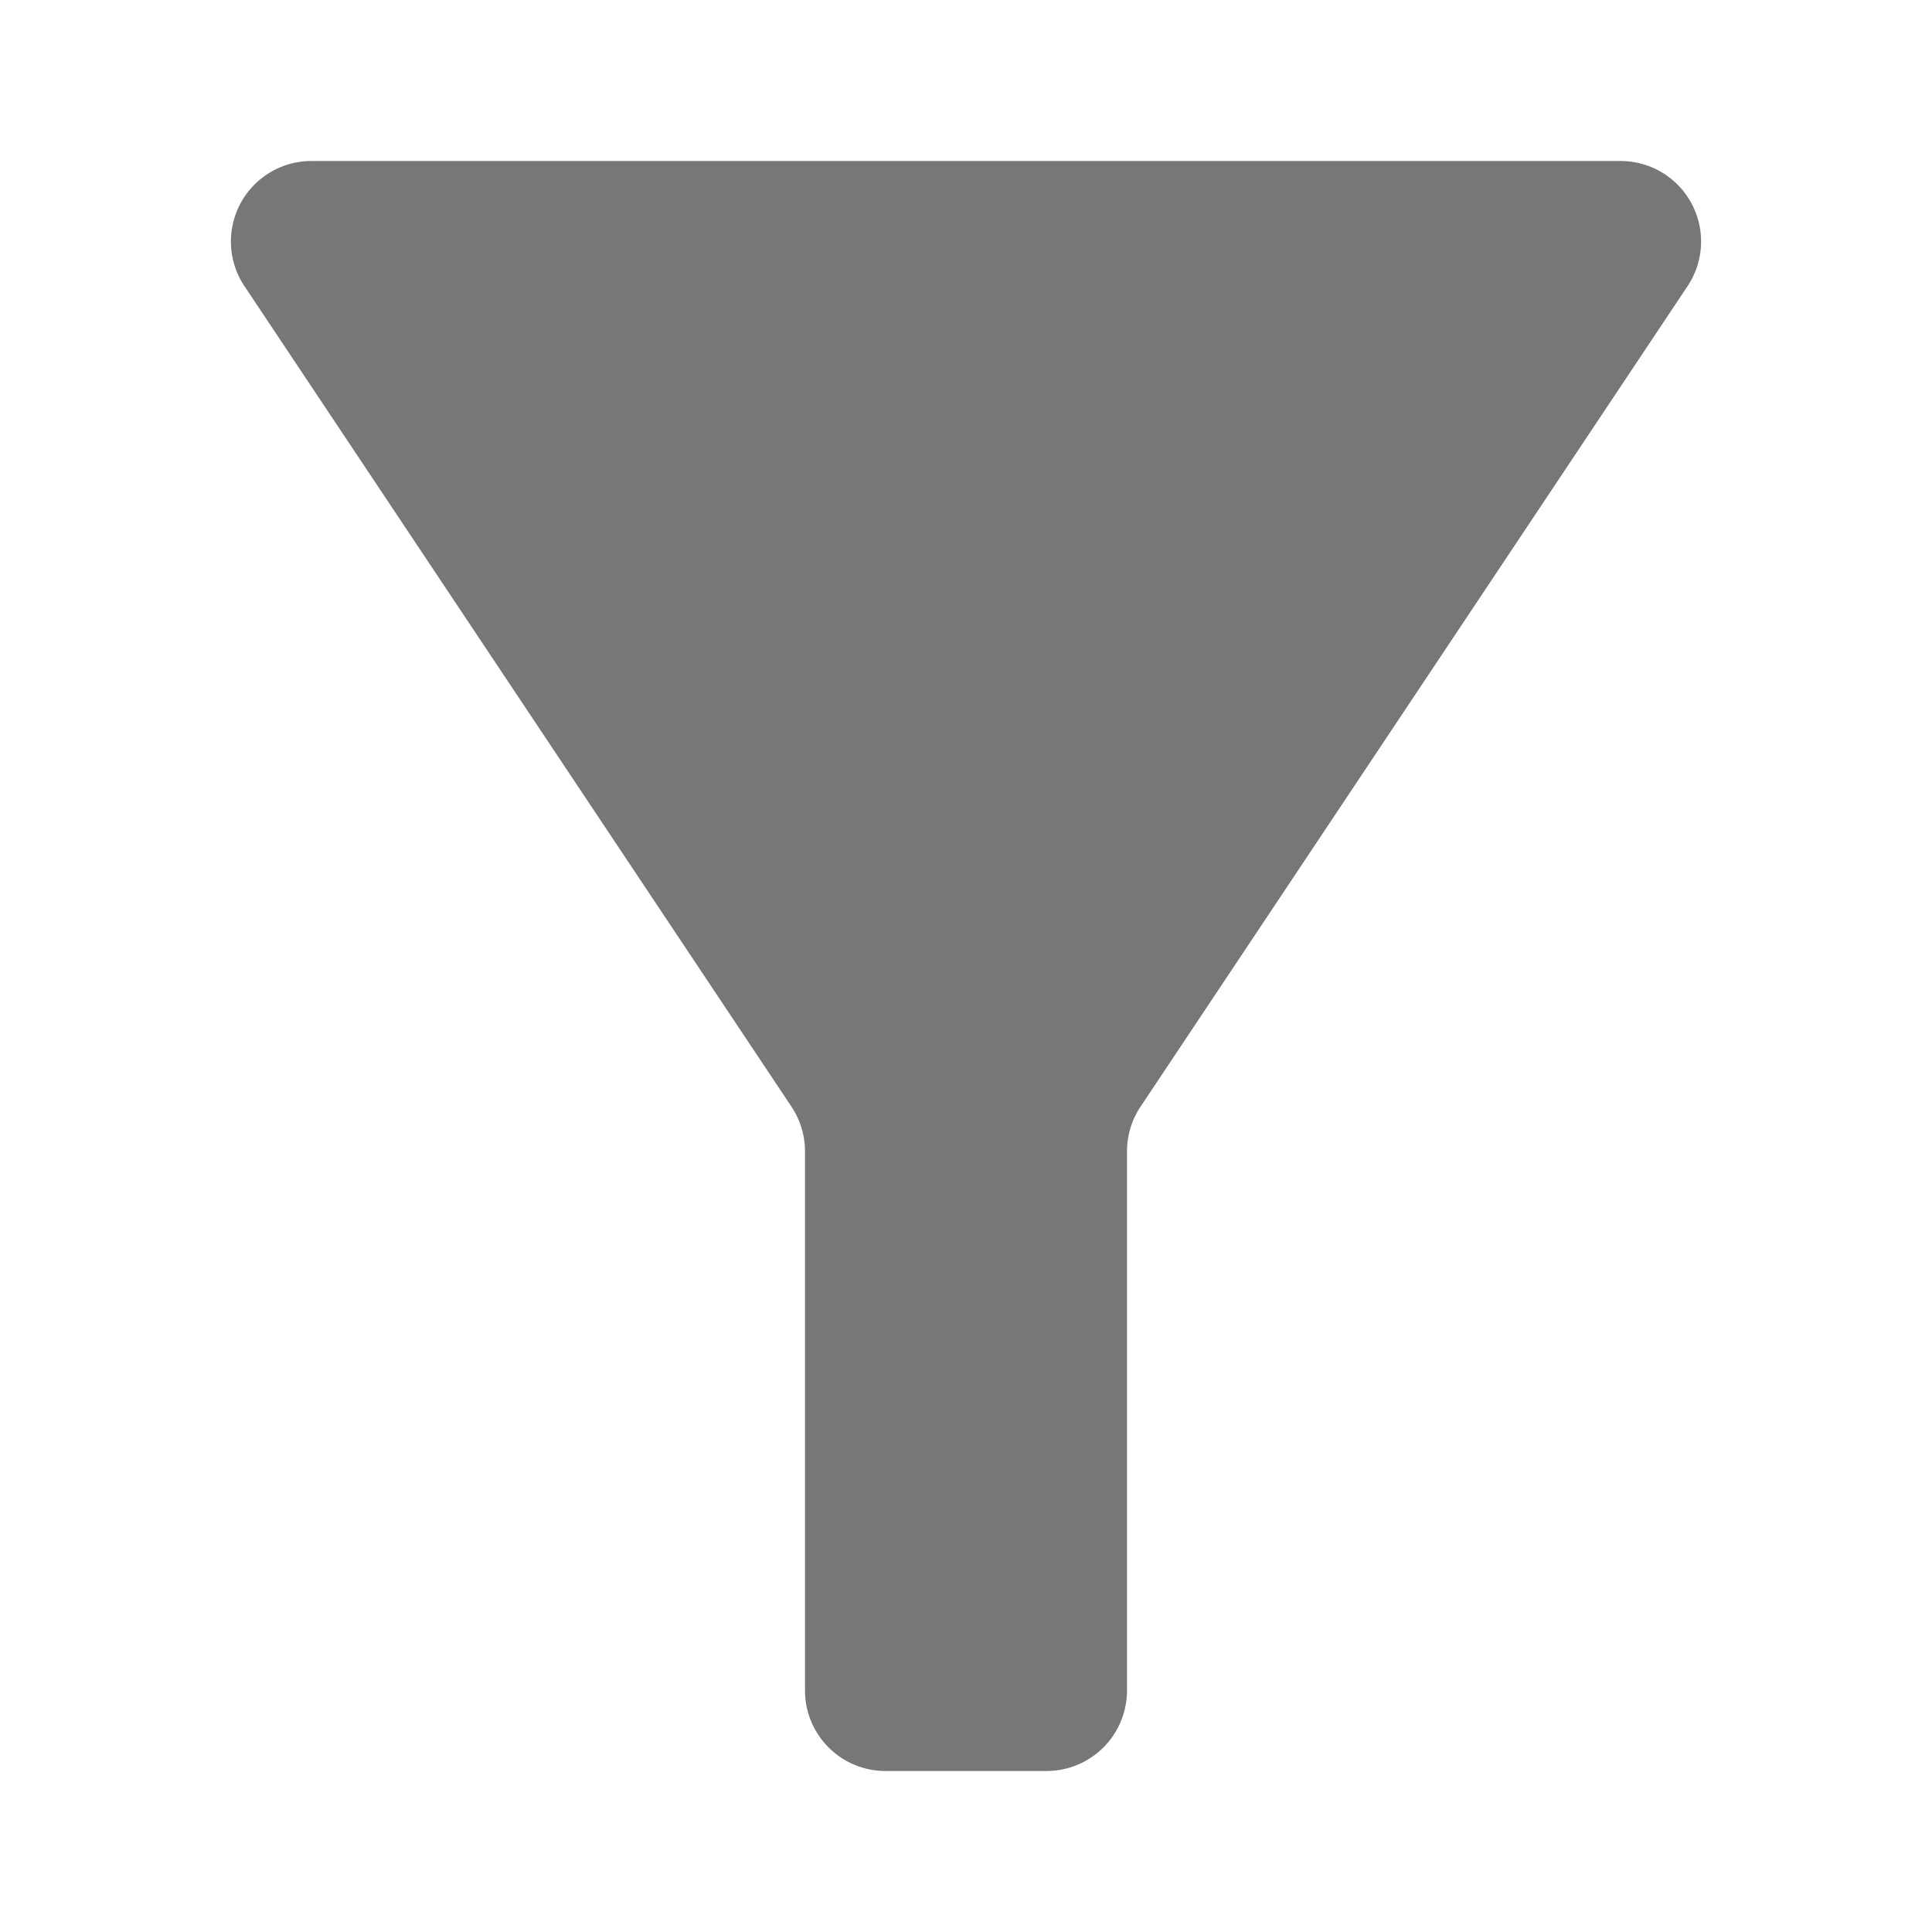 <svg xmlns="http://www.w3.org/2000/svg" width="12" height="12" viewBox="0 0 12 12">
  <title>
    Filter
  </title>
  <g fill="none" fill-rule="evenodd">
    <rect width="12" height="12" rx="2"/>
    <path fill="#777777" d="M1.934 1h8.132a.5.5 0 0 1 .416.777L7.084 6.874A.5.5 0 0 0 7 7.151V10.5a.5.5 0 0 1-.5.5h-1a.5.5 0 0 1-.5-.5V7.151a.5.5 0 0 0-.084-.277L1.518 1.777A.5.5 0 0 1 1.934 1z"/>
  </g>
</svg>
